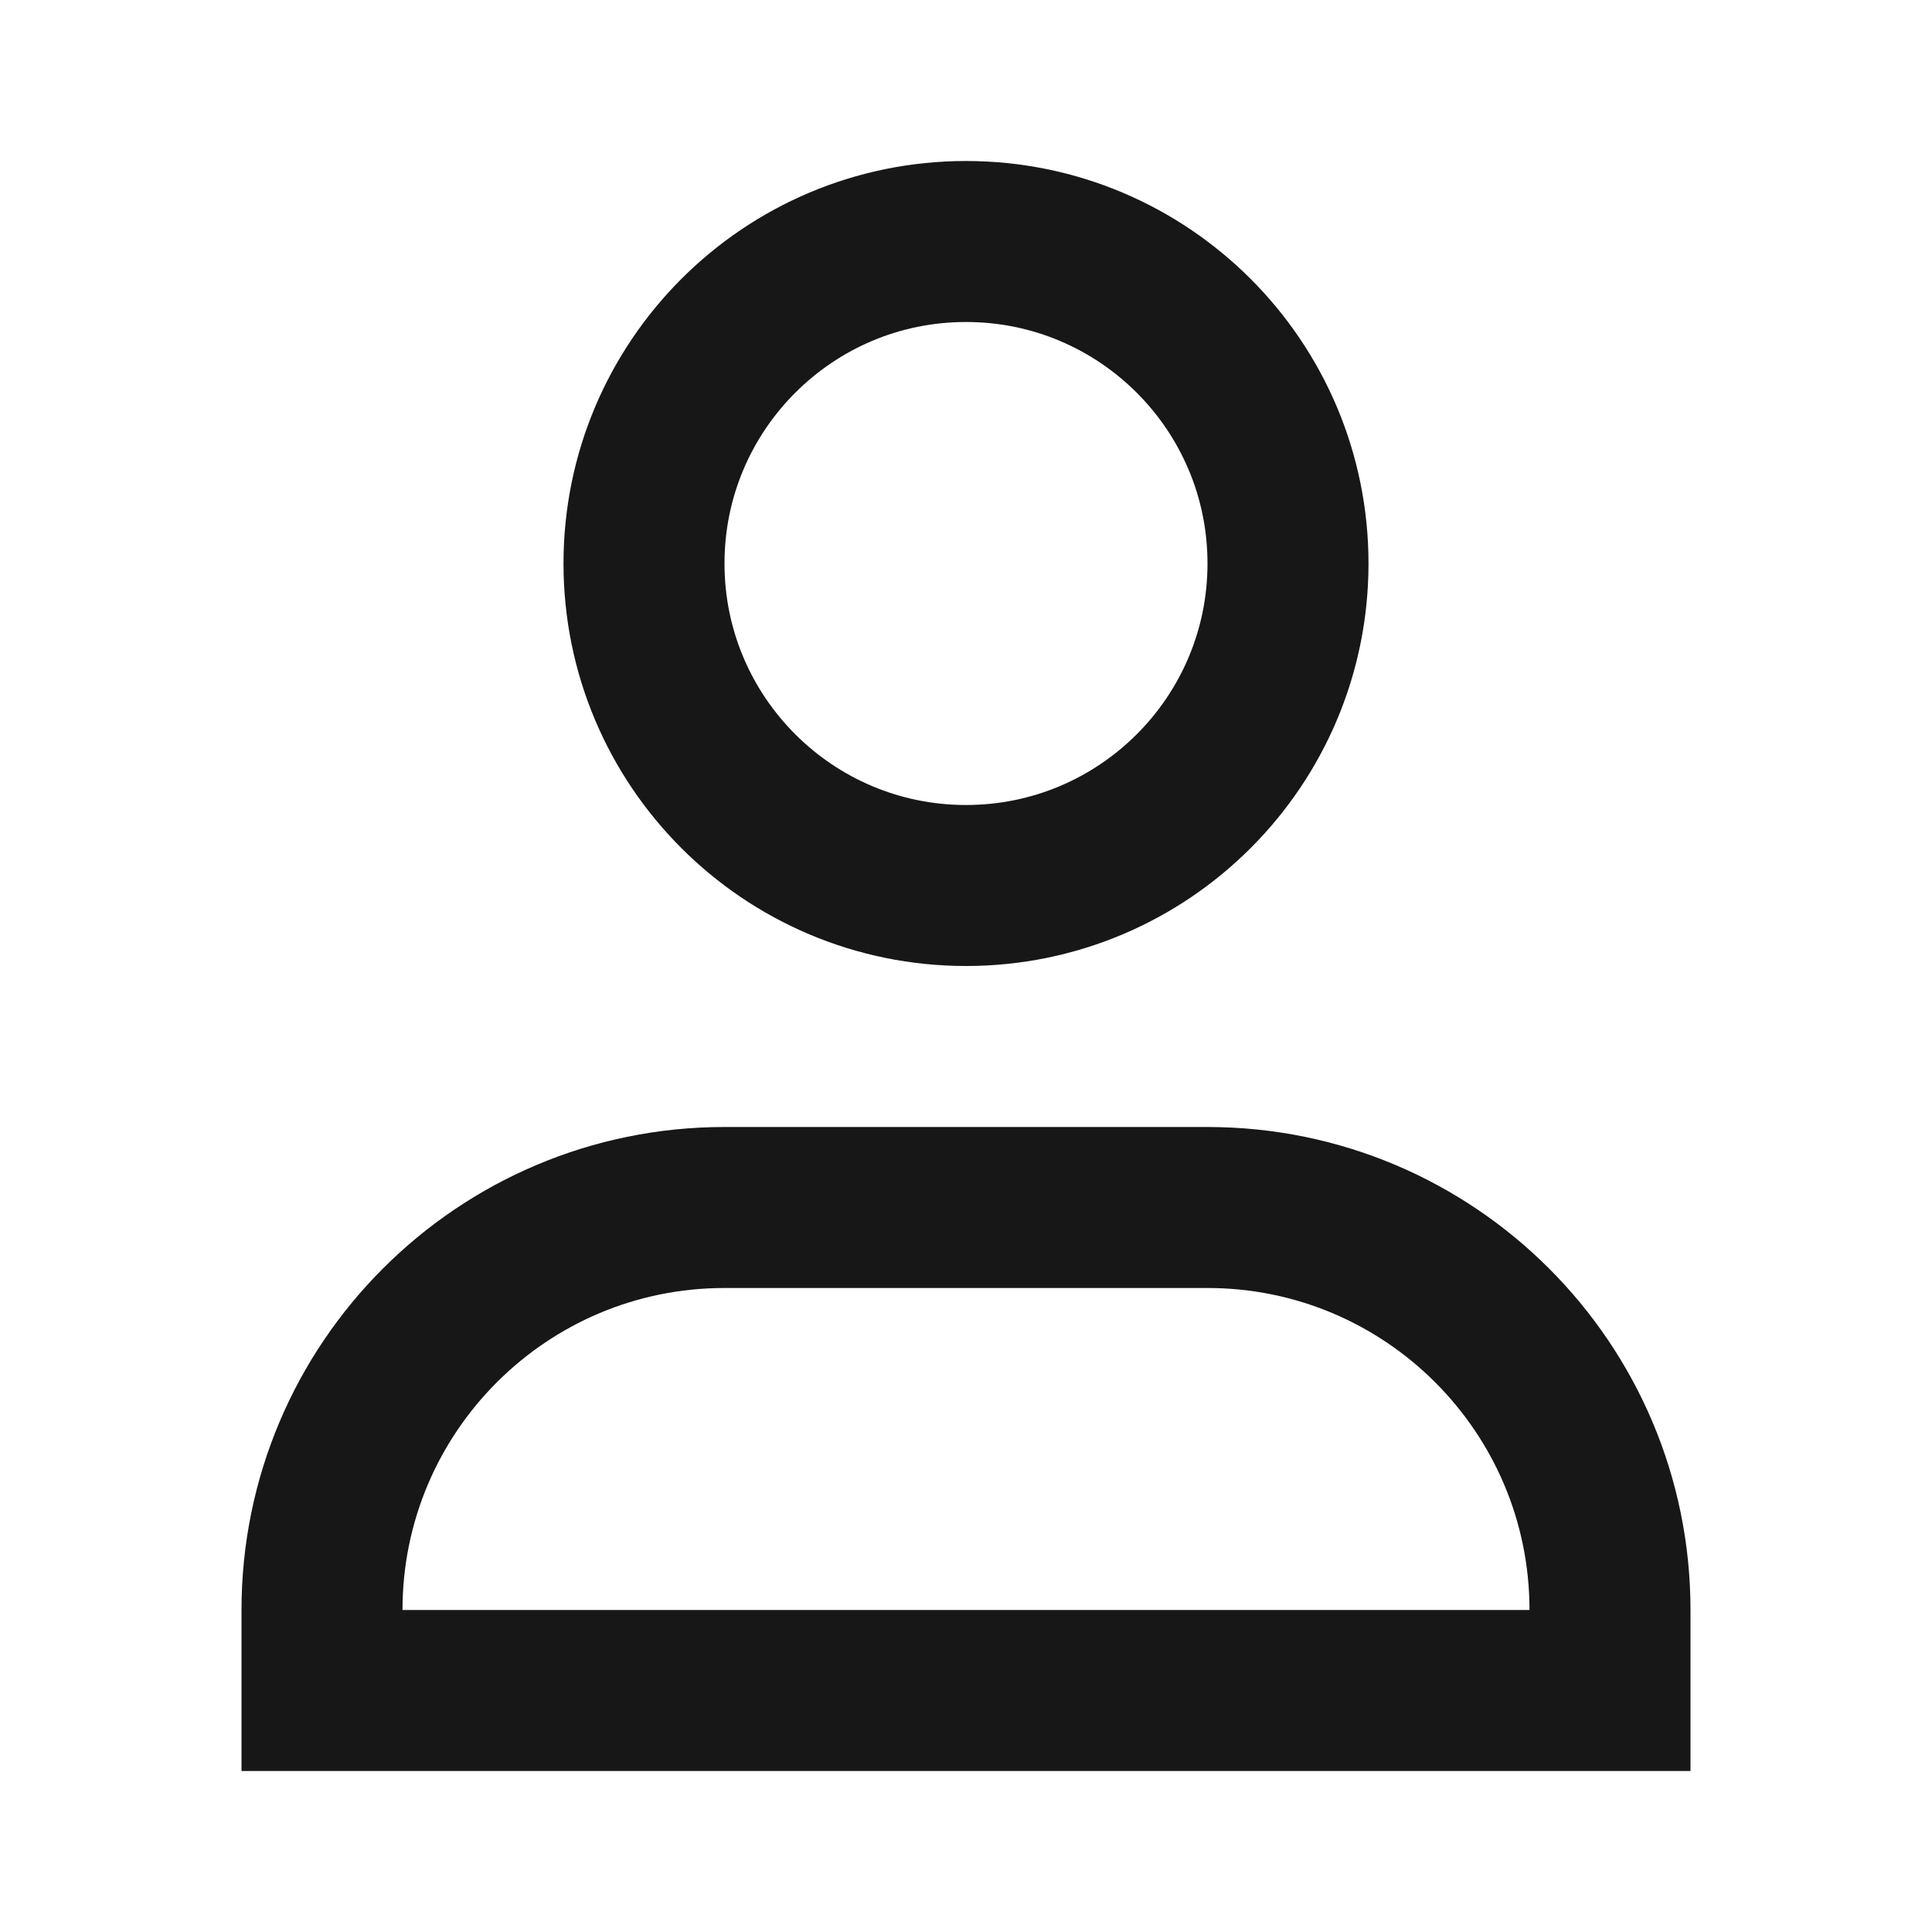 <svg xmlns="http://www.w3.org/2000/svg" width="24" height="24" viewBox="0 0 24 24" fill="none">
  <path d="M12 11C14.209 11 16 9.209 16 7C16 4.791 14.209 3 12 3C9.791 3 8 4.791 8 7C8 9.209 9.791 11 12 11Z" stroke="#171717" stroke-width="2" stroke-linecap="round" stroke-linejoin="round"/>
  <path d="M4 20C4 17.239 6.239 15 9 15H15C17.761 15 20 17.239 20 20V21H4V20Z" stroke="#171717" stroke-width="2"/>
</svg>
